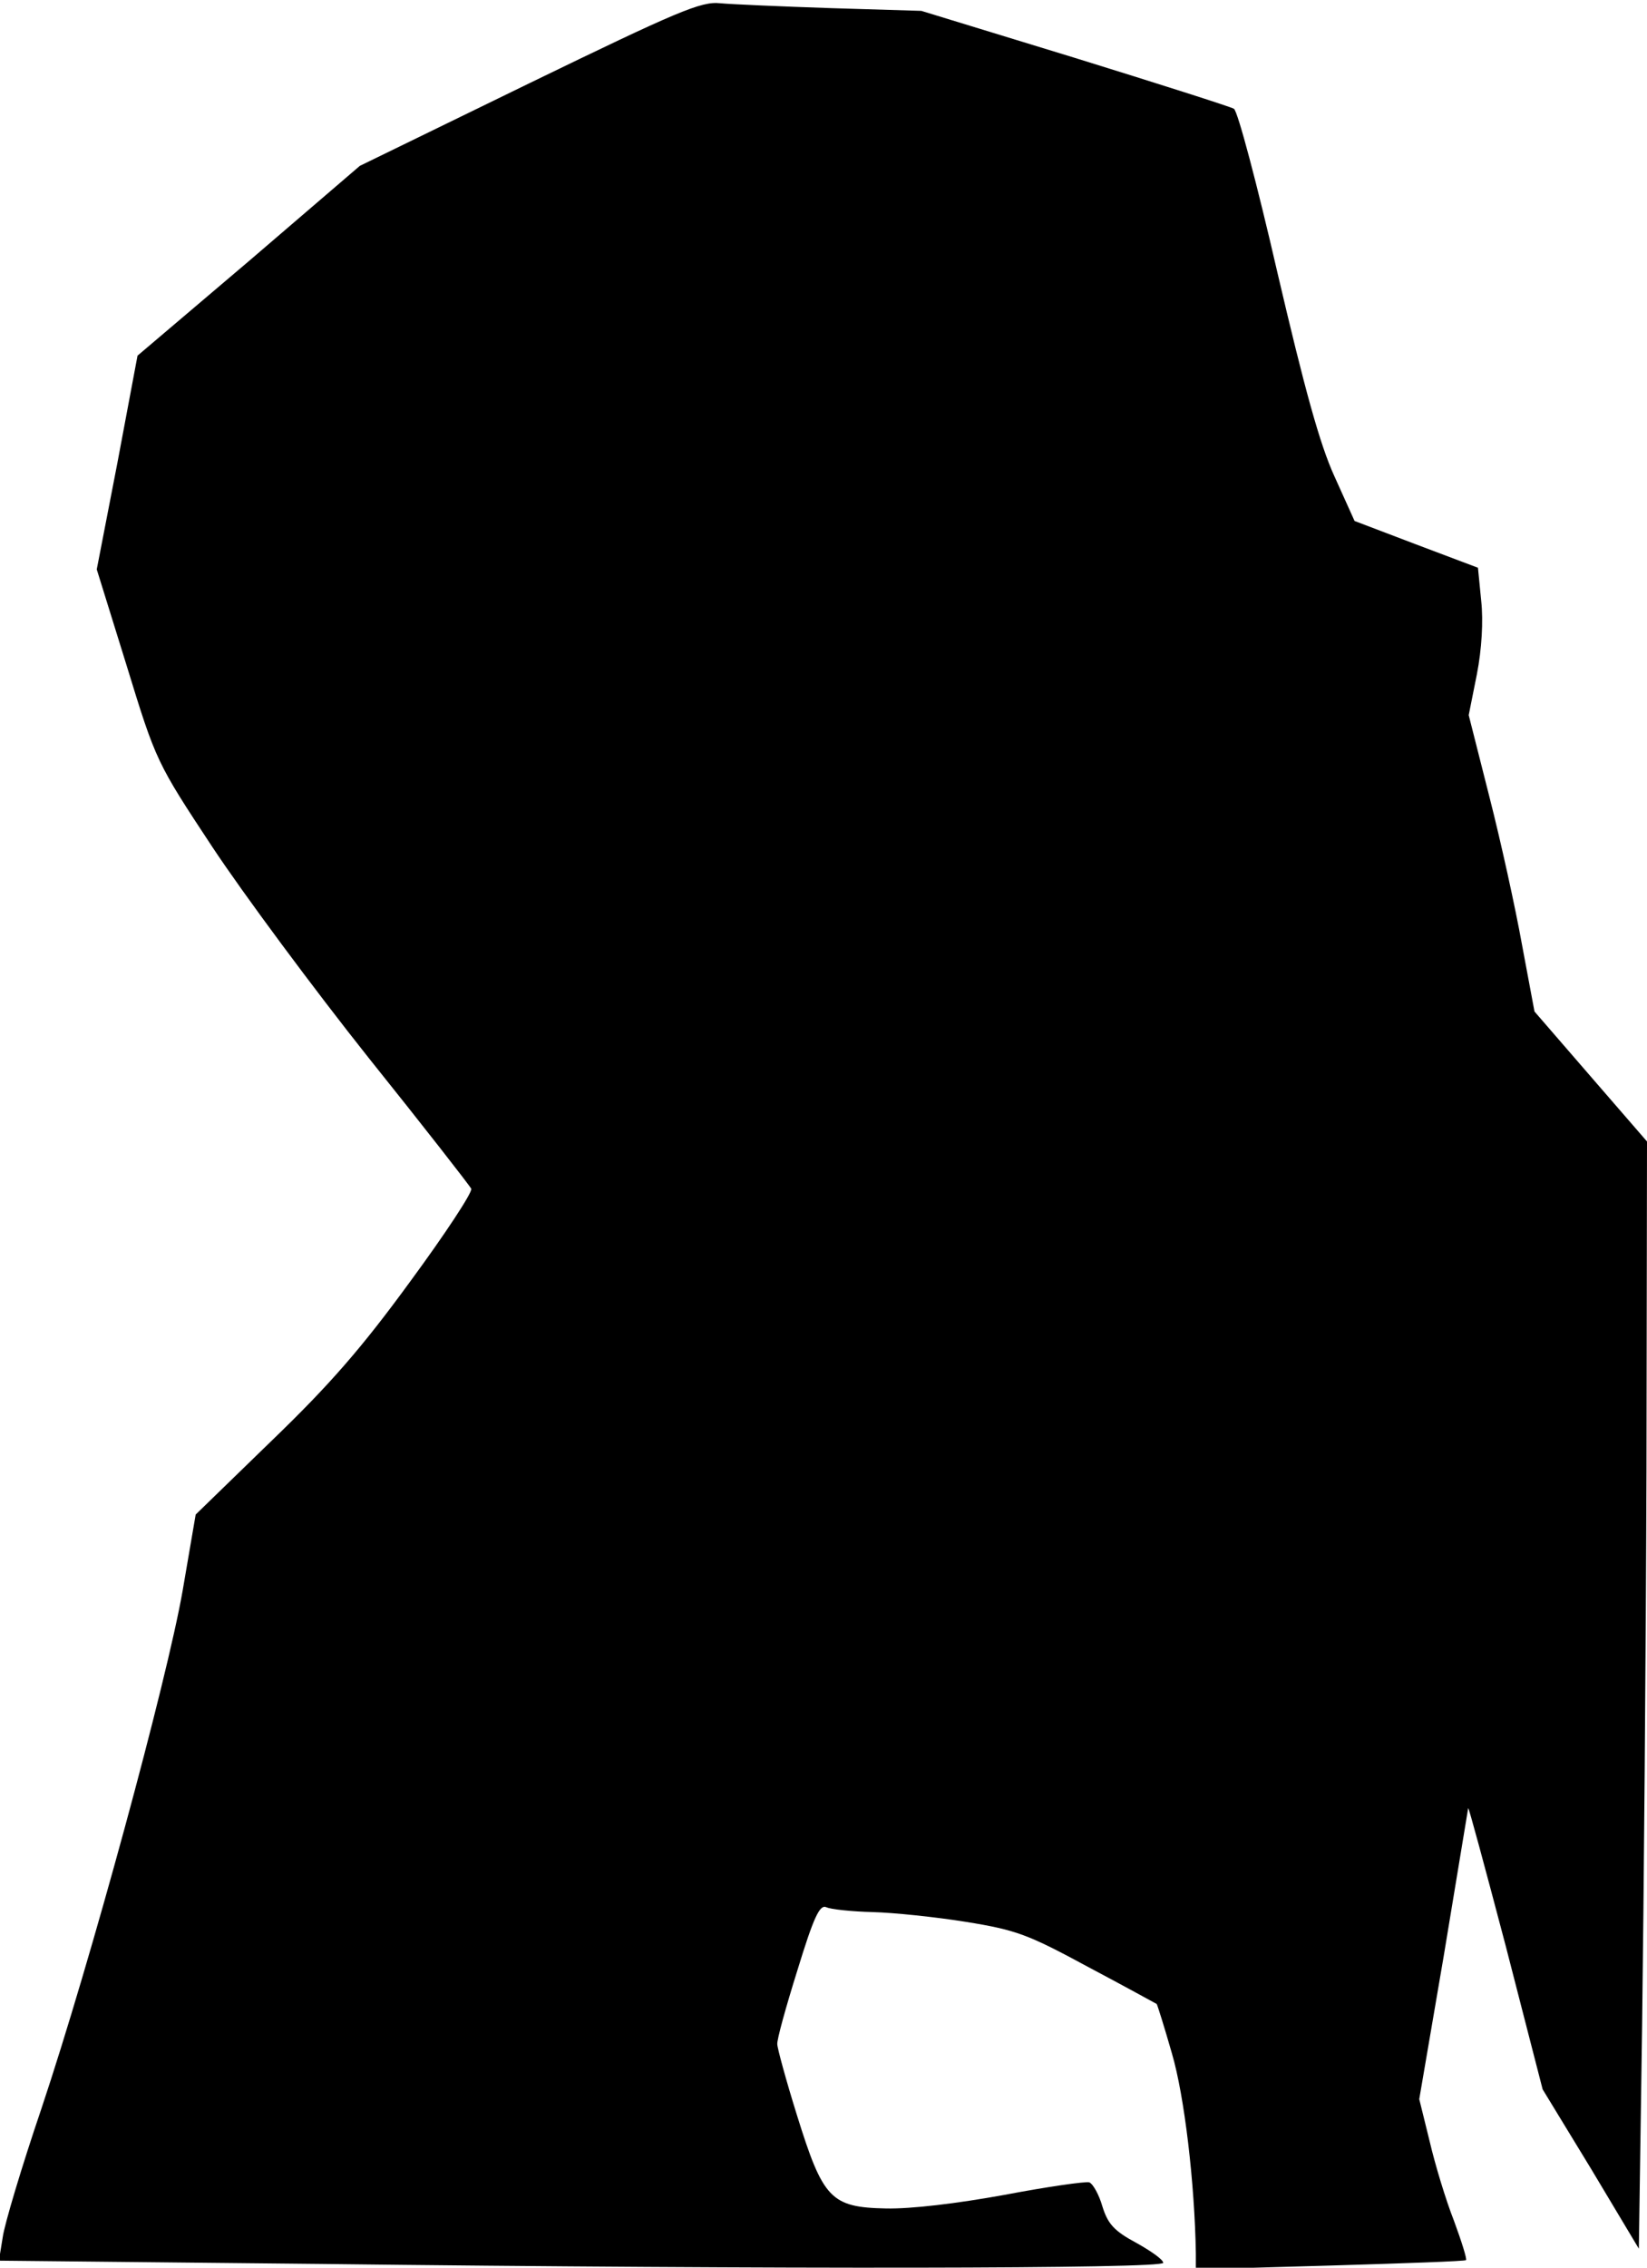 <?xml version="1.0" standalone="no"?>
<!DOCTYPE svg PUBLIC "-//W3C//DTD SVG 20010904//EN"
 "http://www.w3.org/TR/2001/REC-SVG-20010904/DTD/svg10.dtd">
<svg version="1.0" xmlns="http://www.w3.org/2000/svg"
 width="303pt" height="417pt" viewBox="0 0 303 417"
 preserveAspectRatio="xMidYMid meet">
<g transform="translate(0,417) scale(0.1,-0.1)"
fill="#000000" stroke="none">
<path fill="#000000" stroke="none" d="M974 4017 l-312 -152 -204 -175 -205
-174 -37 -197 -38 -196 55 -177 c54 -176 55 -178 158 -334 57 -86 186 -260
287 -387 101 -126 186 -235 189 -241 2 -7 -48 -83 -112 -170 -89 -122 -148
-190 -256 -294 l-139 -135 -24 -140 c-29 -166 -169 -681 -260 -953 -36 -106
-68 -213 -71 -236 l-7 -43 588 -6 c850 -10 1554 -9 1554 2 0 6 -23 22 -50 37
-41 22 -52 35 -62 67 -6 21 -17 41 -24 44 -7 2 -77 -8 -156 -23 -88 -16 -172
-26 -218 -25 -102 2 -116 18 -164 172 -20 64 -36 123 -36 130 -1 8 16 69 37
136 30 98 41 121 53 116 8 -4 47 -8 85 -9 39 -1 116 -9 172 -18 93 -15 114
-23 225 -83 68 -36 124 -67 126 -68 1 -1 14 -42 28 -91 23 -78 42 -239 44
-368 l0 -29 247 7 c136 4 249 8 250 10 2 2 -8 34 -22 72 -15 38 -35 104 -45
147 l-19 77 45 263 c24 144 44 267 45 272 0 6 31 -109 69 -253 l68 -264 89
-146 88 -147 6 410 c3 226 7 684 8 1018 l1 608 -104 120 -103 119 -23 123
c-12 67 -39 190 -60 272 l-38 150 15 75 c9 46 12 98 8 135 l-6 61 -114 43
-113 43 -37 82 c-27 59 -55 161 -105 375 -37 161 -73 297 -80 301 -7 4 -139
46 -294 94 l-281 86 -165 5 c-91 3 -183 7 -205 9 -35 4 -79 -15 -351 -147z"/>
</g>
</svg>
